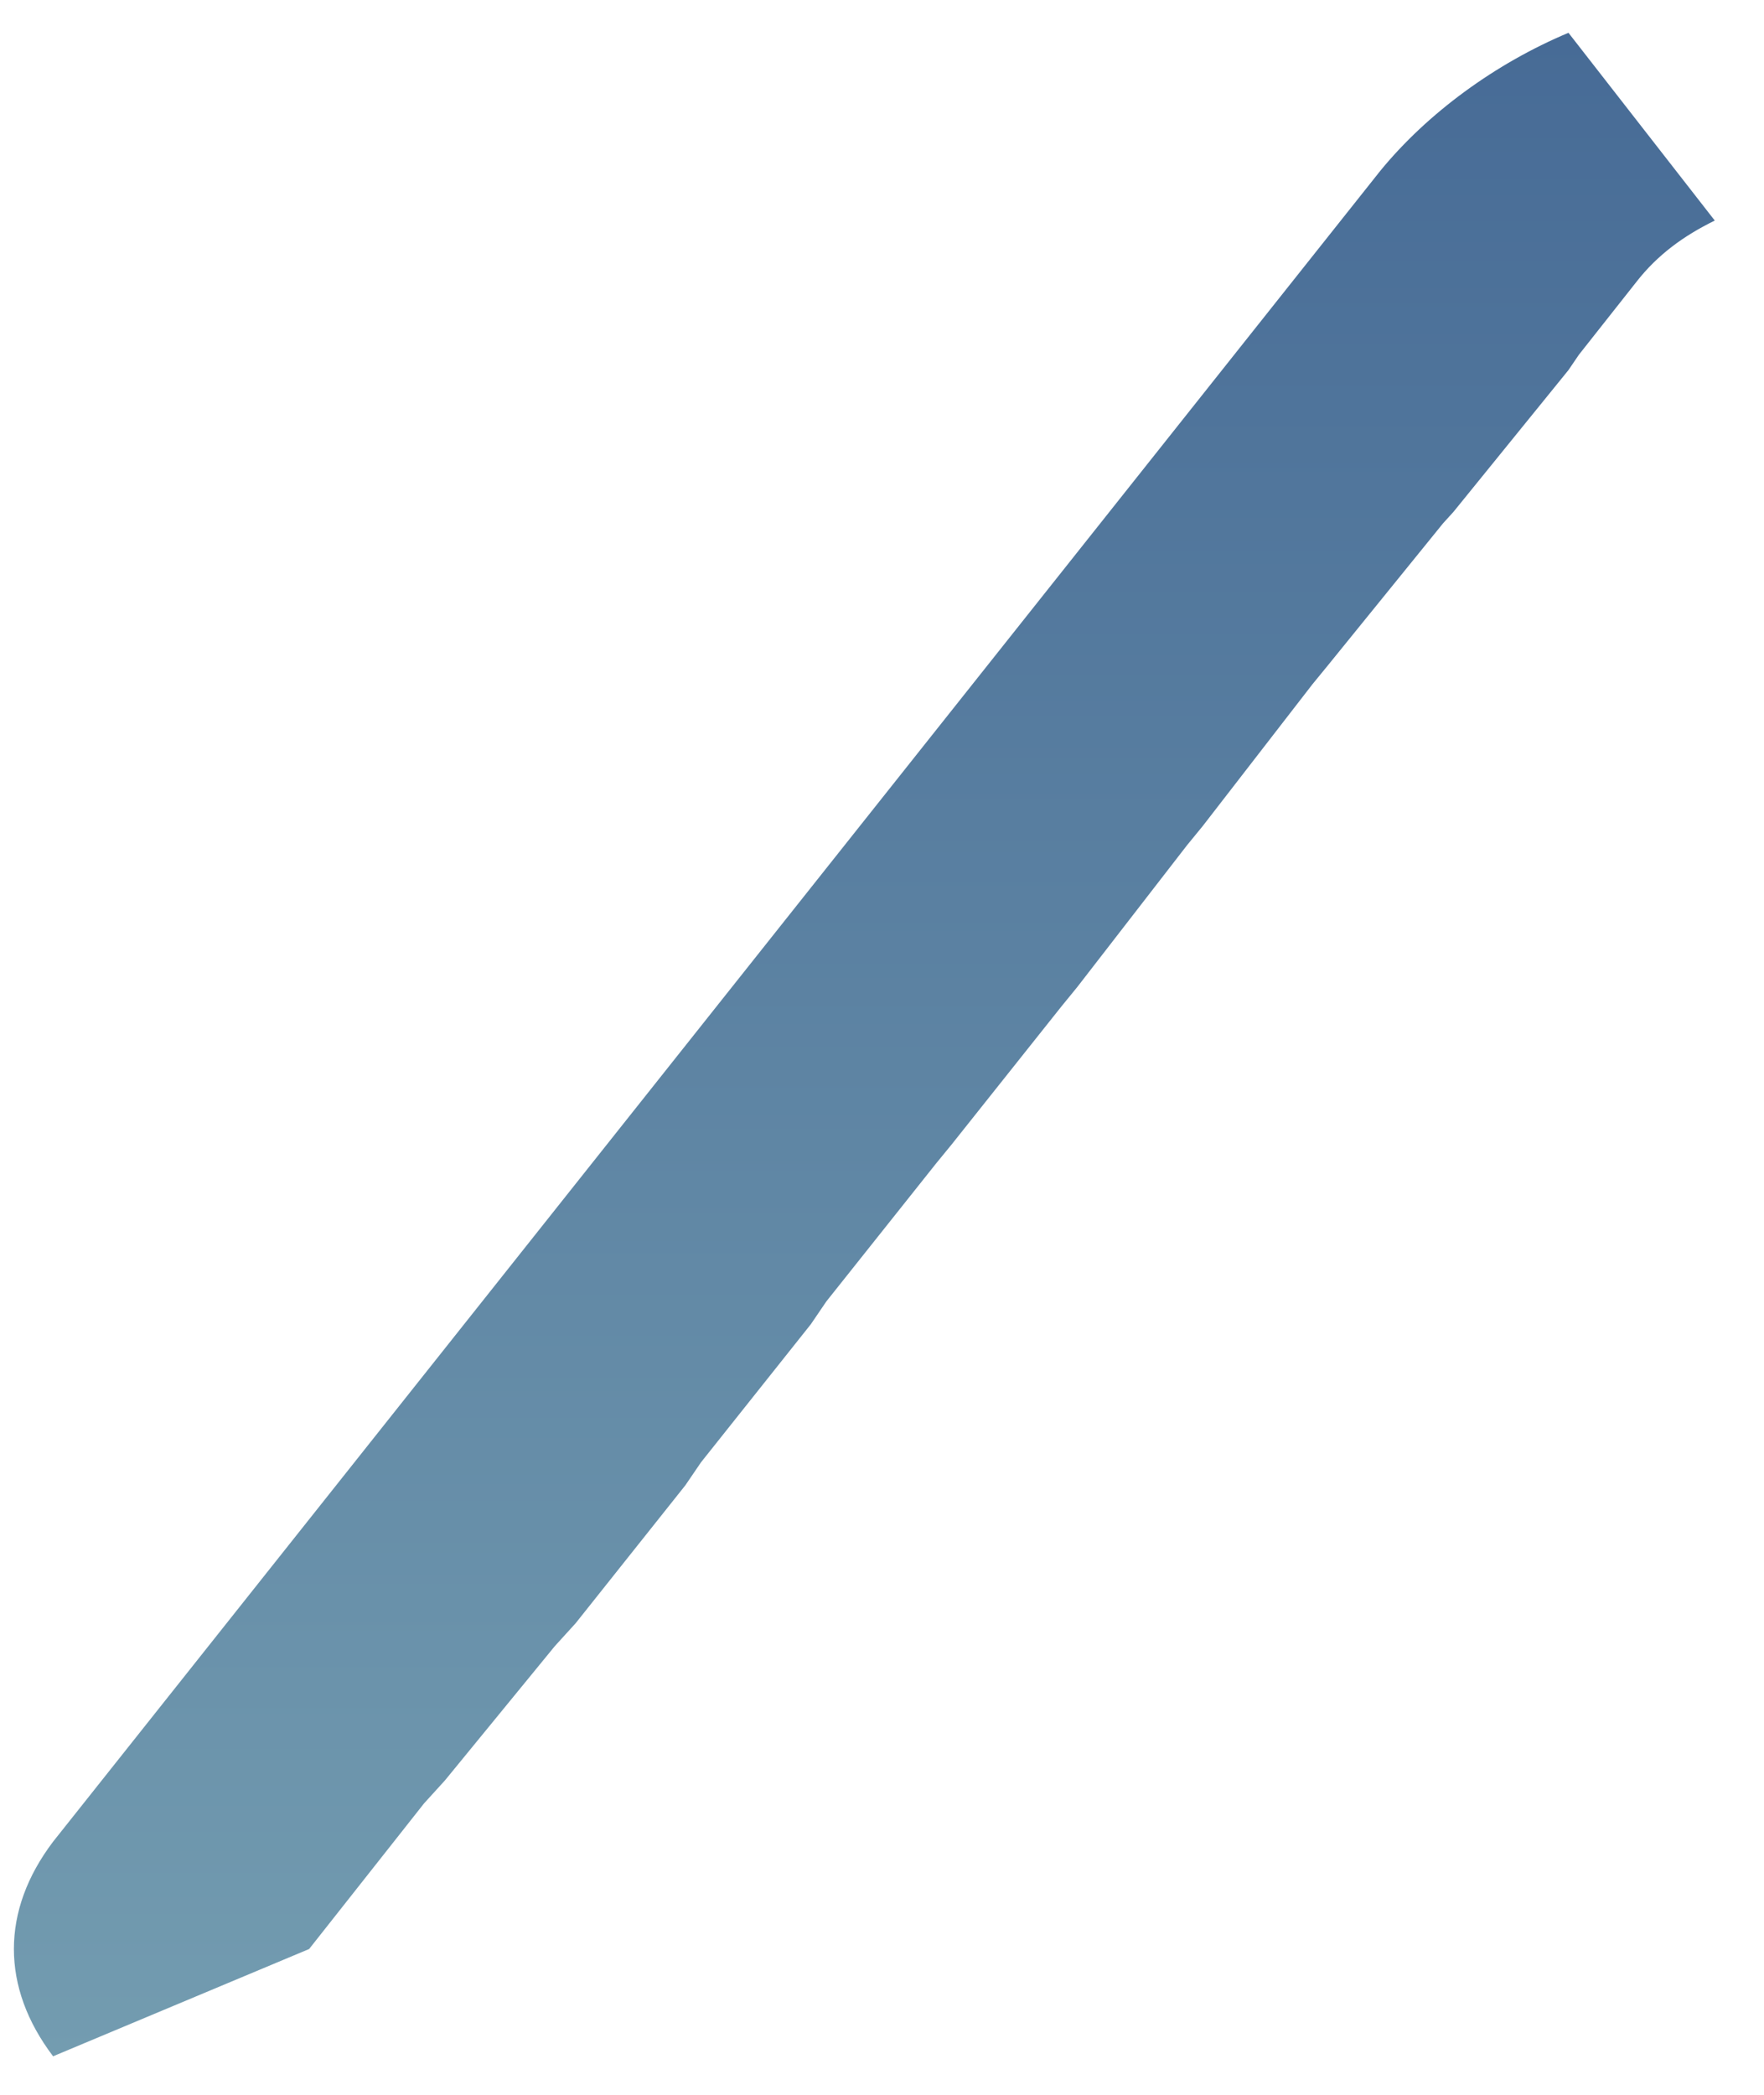 <svg width="32" height="38" viewBox="0 0 32 38" fill="none" xmlns="http://www.w3.org/2000/svg">
<path fill-rule="evenodd" clip-rule="evenodd" d="M26.367 9.285L28.453 6.713L28.642 6.435L29.685 5.114C30.064 4.627 30.538 4.279 31.107 4.001L28.453 0.595C27.126 1.151 25.893 2.055 25.04 3.098L0.963 33.408C0.015 34.66 0.015 36.05 0.963 37.301L5.608 35.355L7.693 32.713L8.072 32.296L10.063 29.863L10.442 29.446L12.433 26.943L12.717 26.526L14.708 24.023L14.992 23.606L16.983 21.103L17.267 20.756L19.258 18.253L19.542 17.905L21.533 15.333L21.817 14.986L23.808 12.413L24.092 12.066L26.178 9.493L26.367 9.285Z" fill="url(#paint0_linear_71_2590)"/>
<defs>
<linearGradient id="paint0_linear_71_2590" x1="15.662" y1="37.349" x2="15.662" y2="0.627" gradientUnits="userSpaceOnUse">
<stop stop-color="#739CB0"/>
<stop offset="1" stop-color="#476B96"/>
</linearGradient>
</defs>
</svg>

